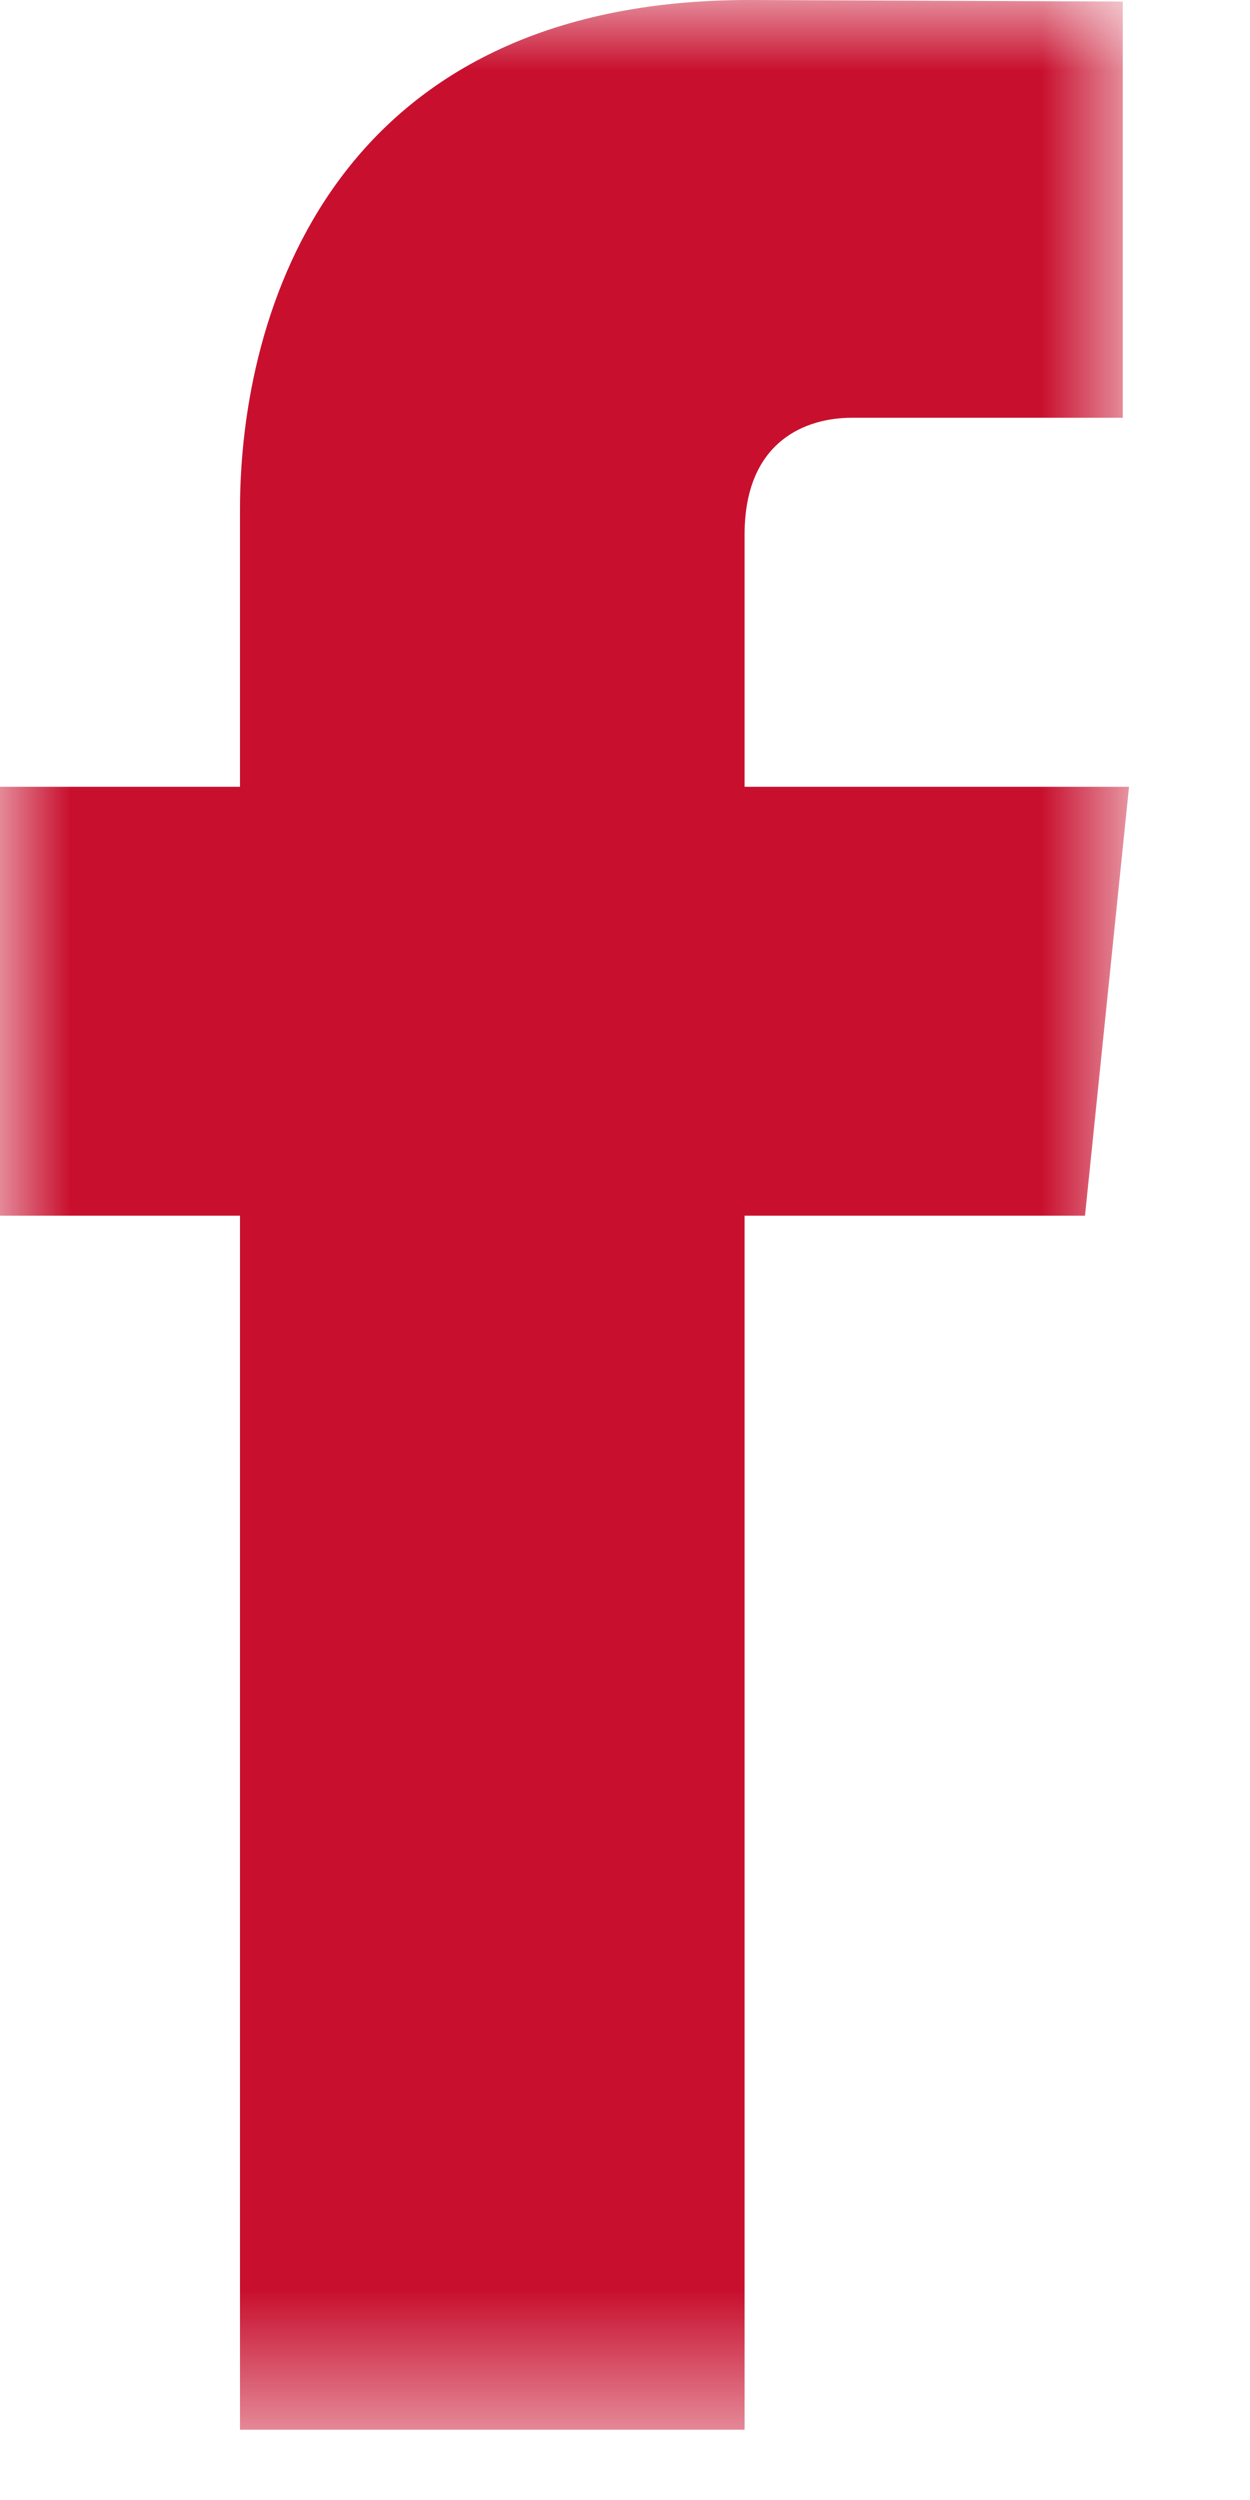 <?xml version="1.0" encoding="UTF-8"?>
<svg width="9px" height="18px" viewBox="0 0 9 18" version="1.1" xmlns="http://www.w3.org/2000/svg" xmlns:xlink="http://www.w3.org/1999/xlink">
    <!-- Generator: Sketch 46.2 (44496) - http://www.bohemiancoding.com/sketch -->
    <title>facebook</title>
    <desc>Created with Sketch.</desc>
    <defs>
        <polygon id="path-1" points="4.065 17.494 0 17.494 0 -0 4.065 -0 8.129 -0 8.129 17.494 4.065 17.494"></polygon>
    </defs>
    <g id="elements" stroke="none" stroke-width="1" fill="none" fill-rule="evenodd">
        <g id="elements_animations_hovers" transform="translate(-426, -751)">
            <g id="bt_social" transform="translate(410, 740)">
                <g id="facebook" transform="translate(16, 11)">
                    <mask id="mask-2" fill="white">
                        <use xlink:href="#path-1"></use>
                    </mask>
                    <g id="Clip-2"></g>
                    <path d="M8.129,5.665 L5.361,5.665 L5.361,3.849 C5.361,3.167 5.813,3.008 6.131,3.008 L8.084,3.008 L8.084,0.011 L5.394,-0 C2.407,-0 1.728,2.235 1.728,3.666 L1.728,5.665 L-0,5.665 L-0,8.753 L1.728,8.753 L1.728,17.494 L5.361,17.494 L5.361,8.753 L7.812,8.753 L8.129,5.665 Z" id="Fill-1" fill="#C8102E" mask="url(#mask-2)"></path>
                </g>
            </g>
        </g>
    </g>
</svg>